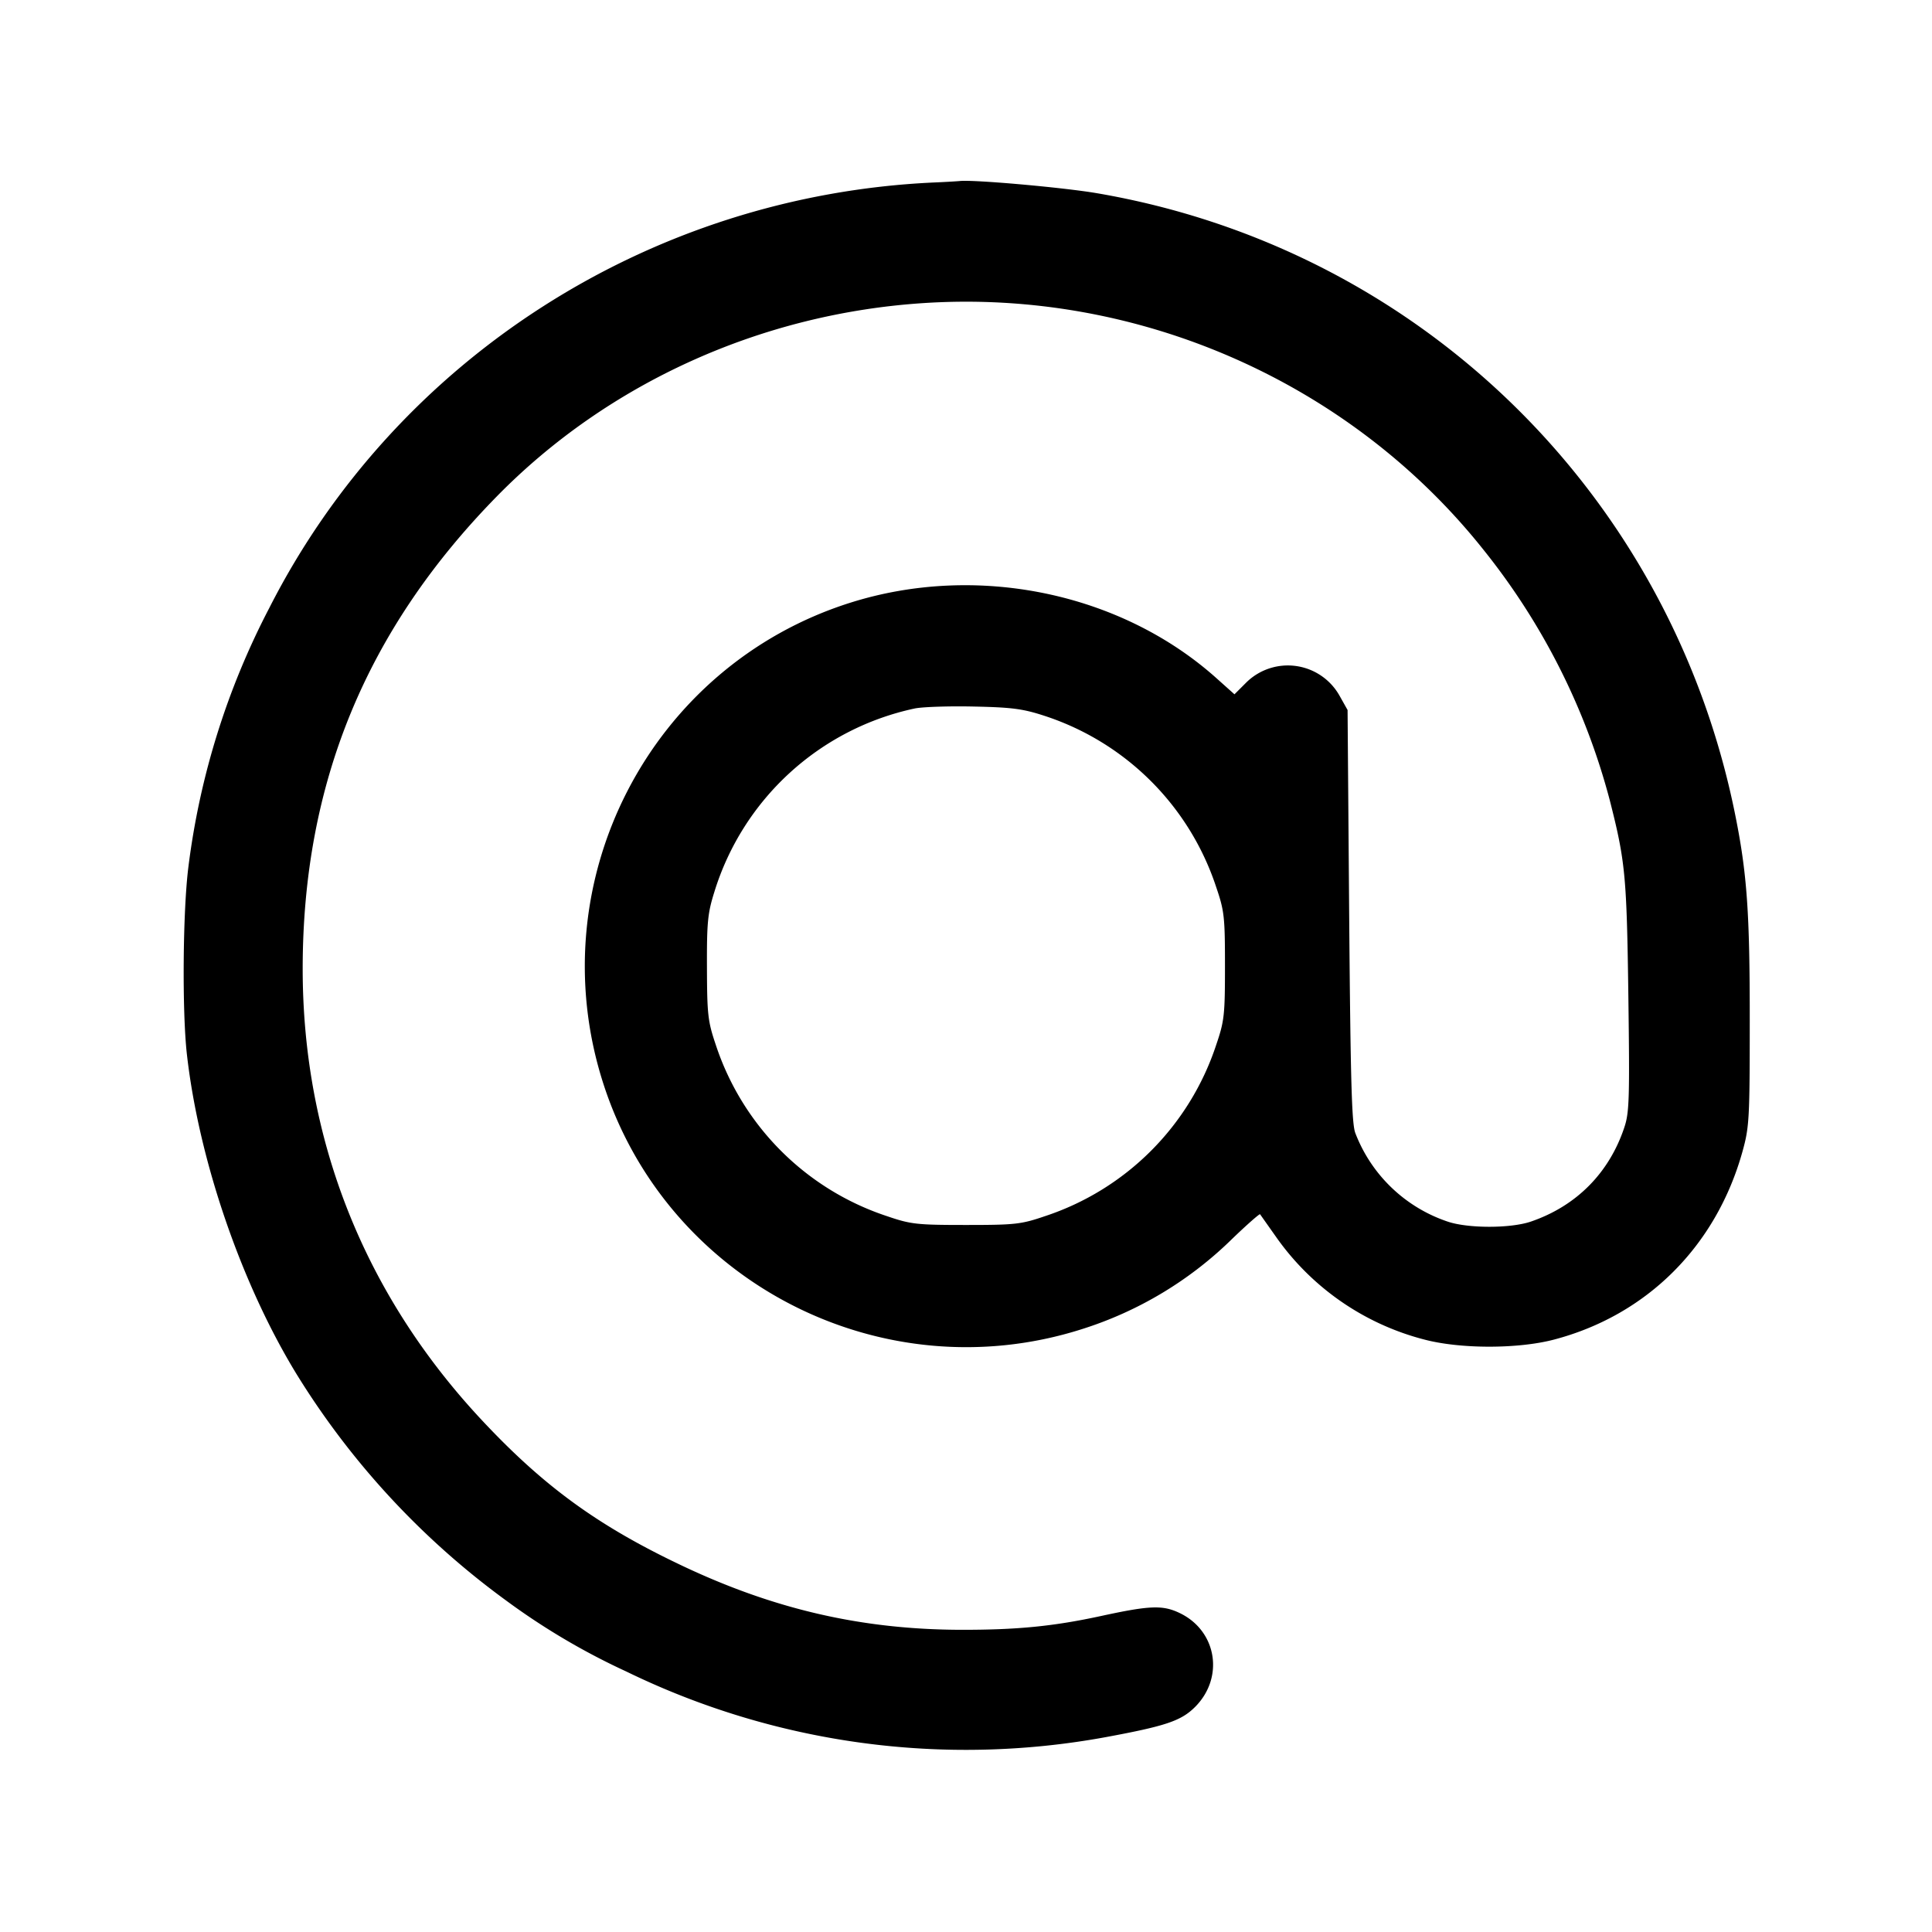 <svg viewBox="0 0 24 24" fill="none" xmlns="http://www.w3.org/2000/svg"><path d="M11.6 2.267c-3.517.161-6.678 2.184-8.254 5.284a9.493 9.493 0 0 0-1.006 3.221c-.069.545-.079 1.792-.018 2.328.149 1.311.673 2.839 1.356 3.96a9.92 9.92 0 0 0 2.602 2.817 8.51 8.51 0 0 0 1.5.887 9.628 9.628 0 0 0 5.958.815c.745-.138.934-.202 1.107-.374.365-.365.272-.944-.188-1.166-.211-.102-.369-.097-.977.035-.594.129-1.047.173-1.74.172-1.238-.003-2.334-.256-3.491-.808-1.029-.49-1.698-.978-2.465-1.798-1.461-1.563-2.225-3.49-2.224-5.612.002-2.297.787-4.205 2.413-5.863 1.381-1.408 3.282-2.269 5.3-2.4 2.668-.174 5.297.983 6.951 3.059a8.38 8.38 0 0 1 1.573 3.116c.194.761.211.944.231 2.428.017 1.273.012 1.451-.049 1.634-.188.568-.597.98-1.162 1.173-.252.086-.782.086-1.034 0a1.864 1.864 0 0 1-1.146-1.098c-.045-.111-.06-.629-.077-2.697l-.02-2.56-.1-.178a.736.736 0 0 0-1.157-.165l-.148.148-.218-.195c-1.19-1.069-2.985-1.44-4.557-.942-2.485.787-3.863 3.457-3.072 5.952.787 2.484 3.462 3.864 5.952 3.071a4.665 4.665 0 0 0 1.868-1.123c.183-.176.339-.313.345-.304l.195.276a3.241 3.241 0 0 0 1.852 1.282c.445.116 1.155.116 1.6 0 1.158-.303 2.02-1.163 2.347-2.342.083-.3.089-.402.089-1.62.001-1.341-.034-1.831-.181-2.56-.804-3.993-3.936-7.04-7.935-7.721-.42-.071-1.531-.17-1.7-.15-.033.003-.177.012-.32.018m1.38 6.627a3.334 3.334 0 0 1 2.128 2.126c.101.296.109.369.109.98s-.008.684-.109.98a3.342 3.342 0 0 1-2.128 2.128c-.296.101-.369.109-.98.109s-.684-.008-.98-.109a3.342 3.342 0 0 1-2.128-2.128c-.099-.293-.108-.374-.11-.96-.002-.563.009-.676.092-.94a3.333 3.333 0 0 1 2.489-2.279c.097-.02.429-.031.737-.024.475.01.609.028.88.117" fill-rule="evenodd" fill="#000"/></svg>